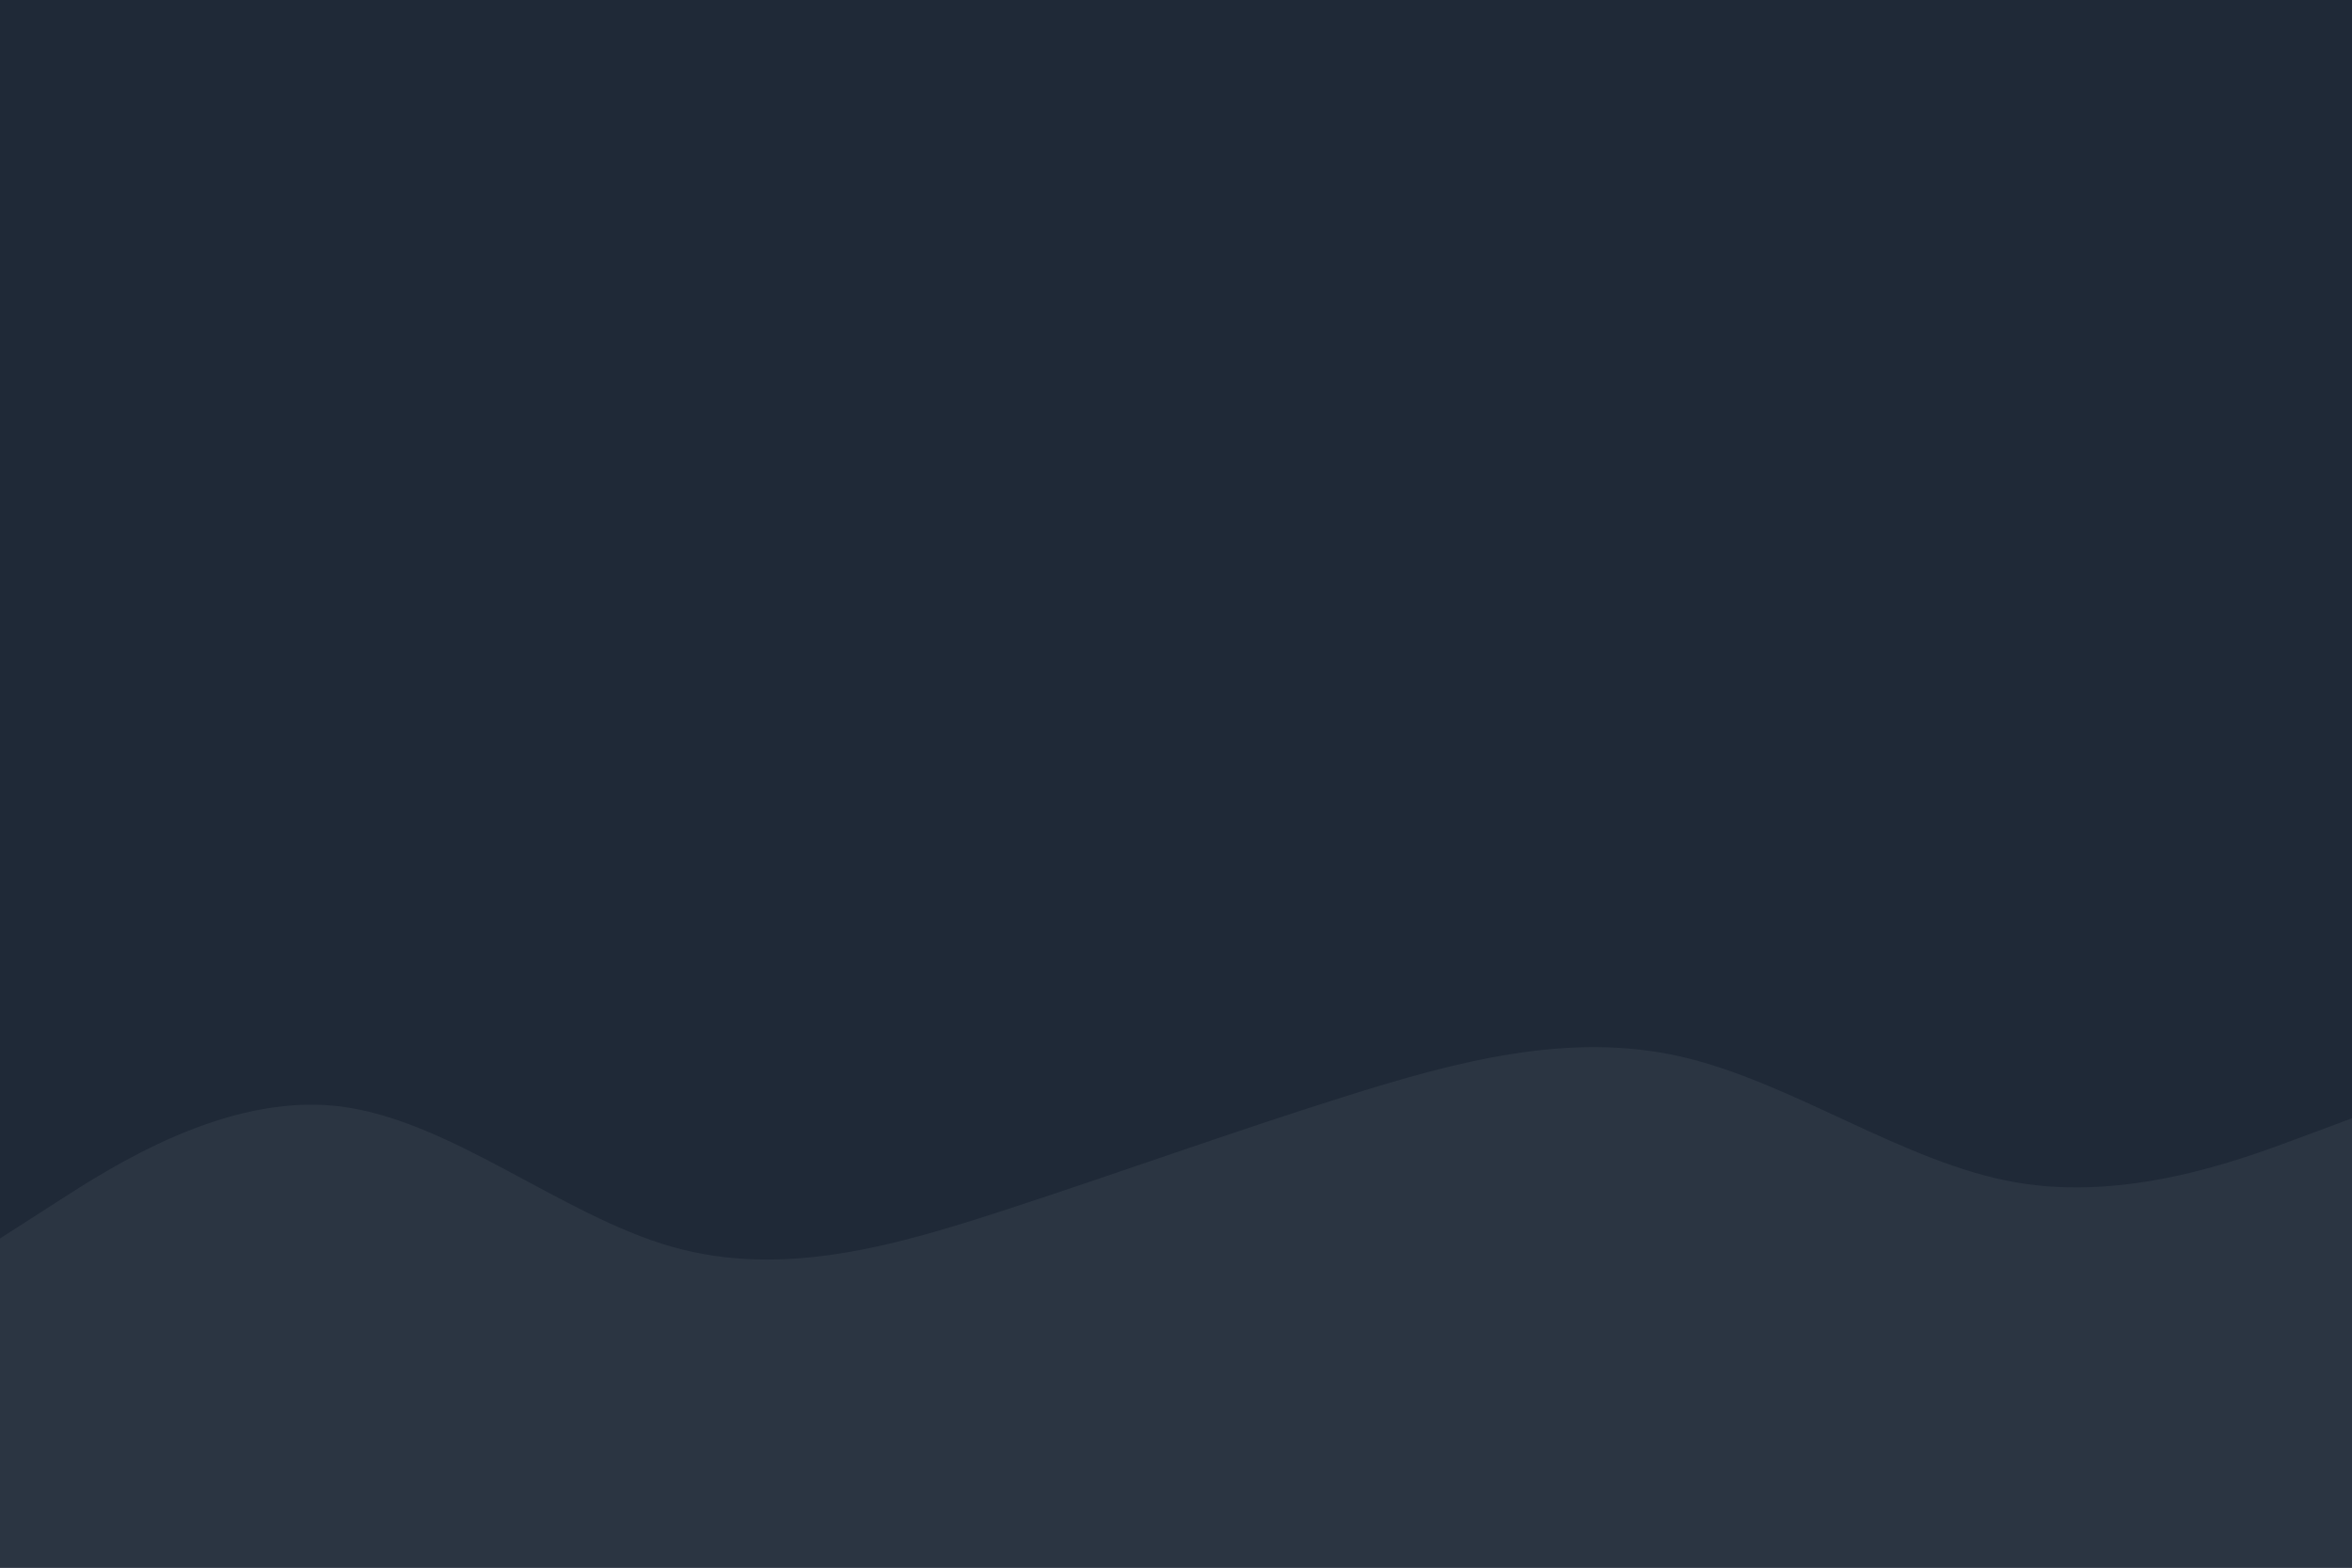 <svg id="visual" viewBox="0 0 900 600" width="900" height="600" xmlns="http://www.w3.org/2000/svg" xmlns:xlink="http://www.w3.org/1999/xlink" version="1.1"><rect x="0" y="0" width="900" height="600" fill="#1f2937"></rect><path d="M0 474L21.5 460.2C43 446.3 86 418.7 128.8 423.3C171.7 428 214.3 465 257.2 477.2C300 489.3 343 476.7 385.8 462.7C428.7 448.7 471.3 433.3 514.2 419.8C557 406.3 600 394.7 642.8 404.3C685.7 414 728.3 445 771.2 452.5C814 460 857 444 878.5 436L900 428L900 601L878.5 601C857 601 814 601 771.2 601C728.3 601 685.7 601 642.8 601C600 601 557 601 514.2 601C471.3 601 428.7 601 385.8 601C343 601 300 601 257.2 601C214.3 601 171.7 601 128.8 601C86 601 43 601 21.5 601L0 601Z" fill="#2b3542" stroke-linecap="round" stroke-linejoin="miter"></path></svg>